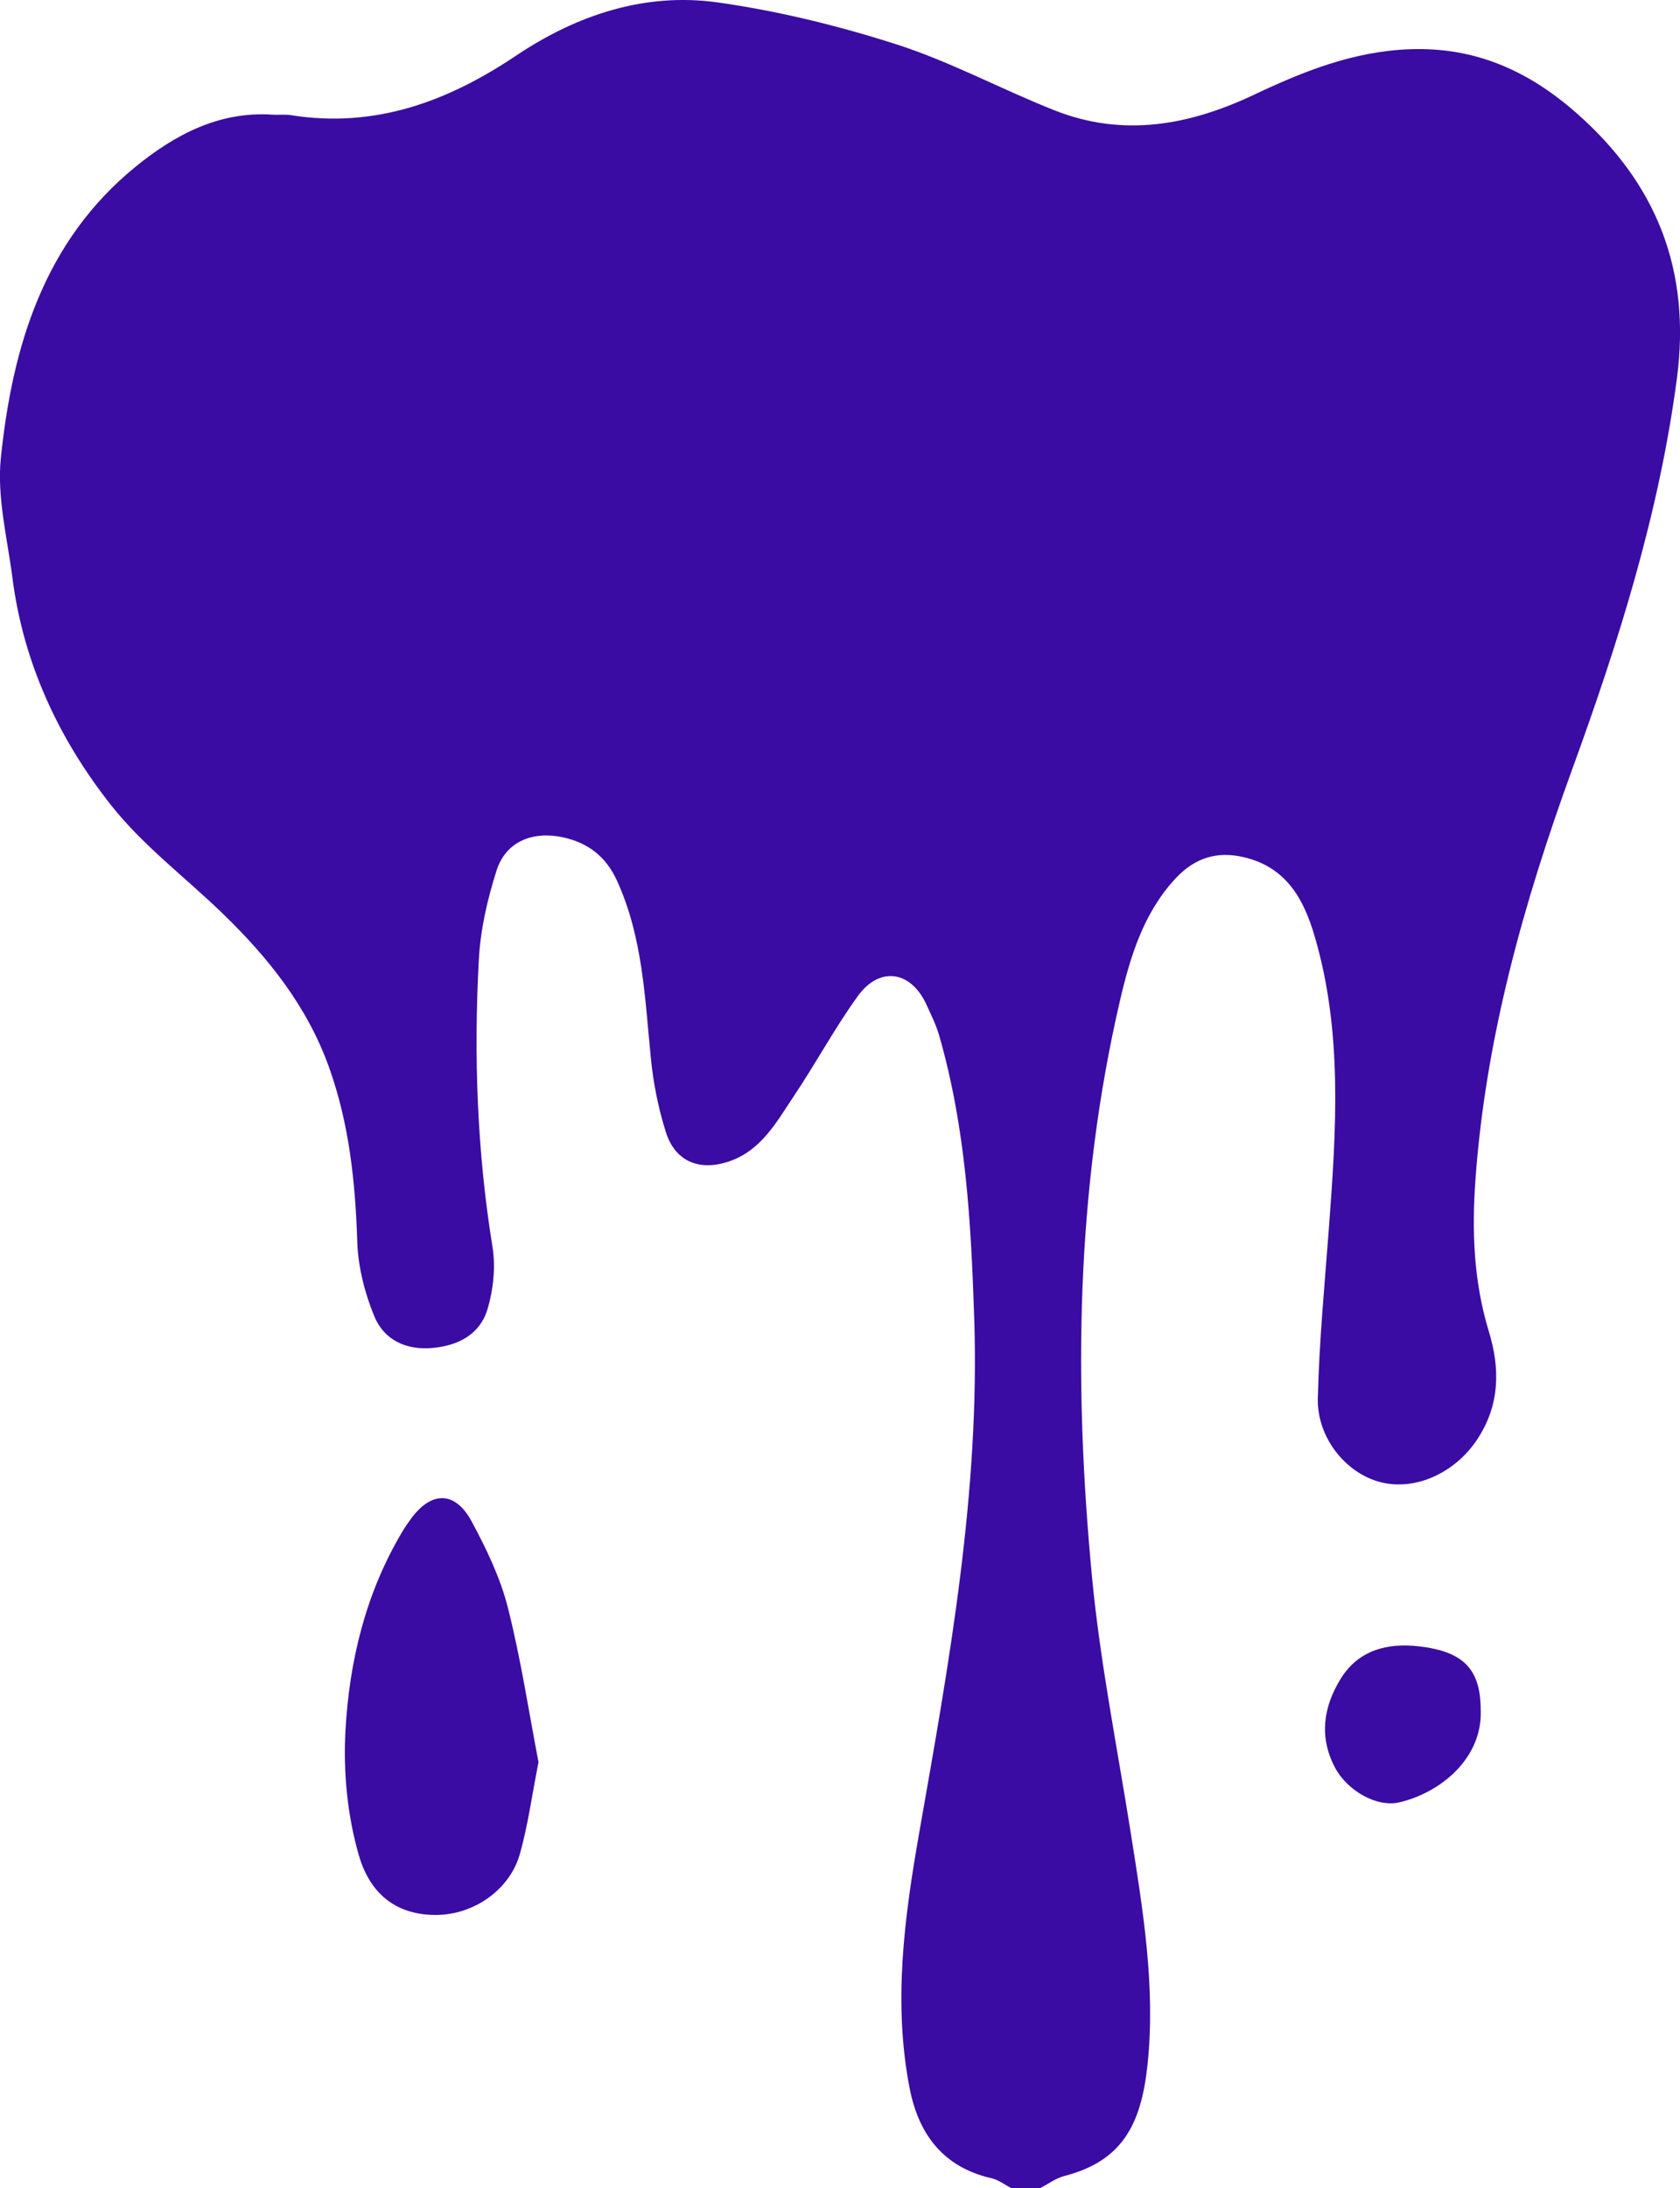 <?xml version="1.0" encoding="UTF-8"?>
<svg id="Layer_2" data-name="Layer 2" xmlns="http://www.w3.org/2000/svg" viewBox="0 0 357.26 465.08">
  <defs>
    <style>
      .cls-1 {
        fill: #3a0ca3;
        stroke-width: 0px;
      }
    </style>
  </defs>
  <g id="Layer_1-2" data-name="Layer 1">
    <g>
      <path class="cls-1" d="M215.14,465.08c-1.44-.74-2.81-1.81-4.33-2.16-10.24-2.32-15.46-9.38-17.35-19.01-3.59-18.27-1.14-36.44,2.03-54.48,6.37-36.19,12.91-72.33,11.68-109.32-.67-20.28-1.79-40.51-7.49-60.16-.64-2.21-1.7-4.31-2.66-6.42-3.28-7.22-9.97-8.27-14.63-1.8-4.92,6.83-8.93,14.3-13.63,21.31-3.66,5.46-6.88,11.48-13.75,13.8-6.26,2.12-11.42.04-13.41-6.23-1.58-5.01-2.65-10.28-3.17-15.51-1.29-12.88-1.71-25.89-7.24-37.96-2.31-5.05-6.1-8.05-11.58-9.21-6.37-1.34-12.05.92-14.02,7.1-1.94,6.08-3.41,12.51-3.76,18.87-1.11,20.44-.38,40.82,2.9,61.1.69,4.24.19,9-1.03,13.15-1.6,5.43-6.22,7.87-11.86,8.34-5.62.46-10.2-1.79-12.24-6.74-2.03-4.93-3.44-10.44-3.62-15.74-.41-12.71-1.69-25.13-6.02-37.21-4.68-13.04-13.01-23.4-22.77-32.81-7.89-7.61-16.84-14.35-23.57-22.86-11.1-14.06-18.65-30.18-20.97-48.28-1.09-8.5-3.33-17.19-2.47-25.52,2.45-23.72,9.17-46.05,28.68-61.92,8.29-6.74,17.69-11.79,29.05-11.04,1.33.09,2.68-.1,3.98.11,17.82,2.82,33.23-2.85,47.85-12.65C122.62,3.2,137.14-1.67,152.66.52c12.89,1.82,25.73,4.97,38.13,8.96,11.46,3.69,22.22,9.53,33.46,13.97,14.58,5.77,28.66,3.19,42.41-3.31,10.53-4.98,21.15-9.24,33.19-9.68,13.89-.5,25.16,4.61,35.27,13.46,17.16,15.02,24.5,33.53,21.49,56.45-3.77,28.71-12.42,56.07-22.25,83.06-10.34,28.38-18.44,57.19-20.61,87.42-.77,10.8-.37,21.56,2.86,32.12,2.41,7.87,2.37,15.67-2.5,22.99-4.67,7.03-13.06,10.94-20.5,9.05-7.35-1.86-13.58-9.4-13.37-17.9.3-12.11,1.46-24.2,2.37-36.29,1.55-20.77,2.94-41.56-3.06-61.9-2.24-7.6-5.81-14.42-14.7-16.66-6.07-1.53-10.83.11-14.85,4.42-6.82,7.31-9.66,16.65-11.83,25.98-9.41,40.44-9.86,81.44-5.95,122.49,1.73,18.14,5.35,36.11,8.2,54.14,2.6,16.43,5.37,32.93,3.6,49.56-1.36,12.8-5.46,20.45-17.68,23.61-1.83.47-3.47,1.72-5.2,2.61h-5.99Z"/>
      <path class="cls-1" d="M114.51,374.56c-1.44,7.25-2.26,13.51-3.97,19.51-2.18,7.65-9.85,12.86-17.74,12.91-7.75.05-13.88-3.71-16.48-12.66-2.45-8.42-3.34-17.7-2.86-26.48.82-14.82,4.3-29.24,12.06-42.26.59-1,1.25-1.96,1.95-2.9,4.32-5.82,9.34-5.81,12.83.67,3.13,5.8,6.08,11.93,7.69,18.27,2.8,11.05,4.5,22.38,6.53,32.92Z"/>
      <path class="cls-1" d="M314.88,363.36c.44,10.48-8.8,17.73-17.31,19.69-4.86,1.12-11.1-2.54-13.66-7.36-3.47-6.54-2.49-12.97,1.23-18.96,3.78-6.08,9.92-7.59,16.52-6.85,9.65,1.09,13.18,4.93,13.22,13.48Z"/>
    </g>
  </g>
</svg>